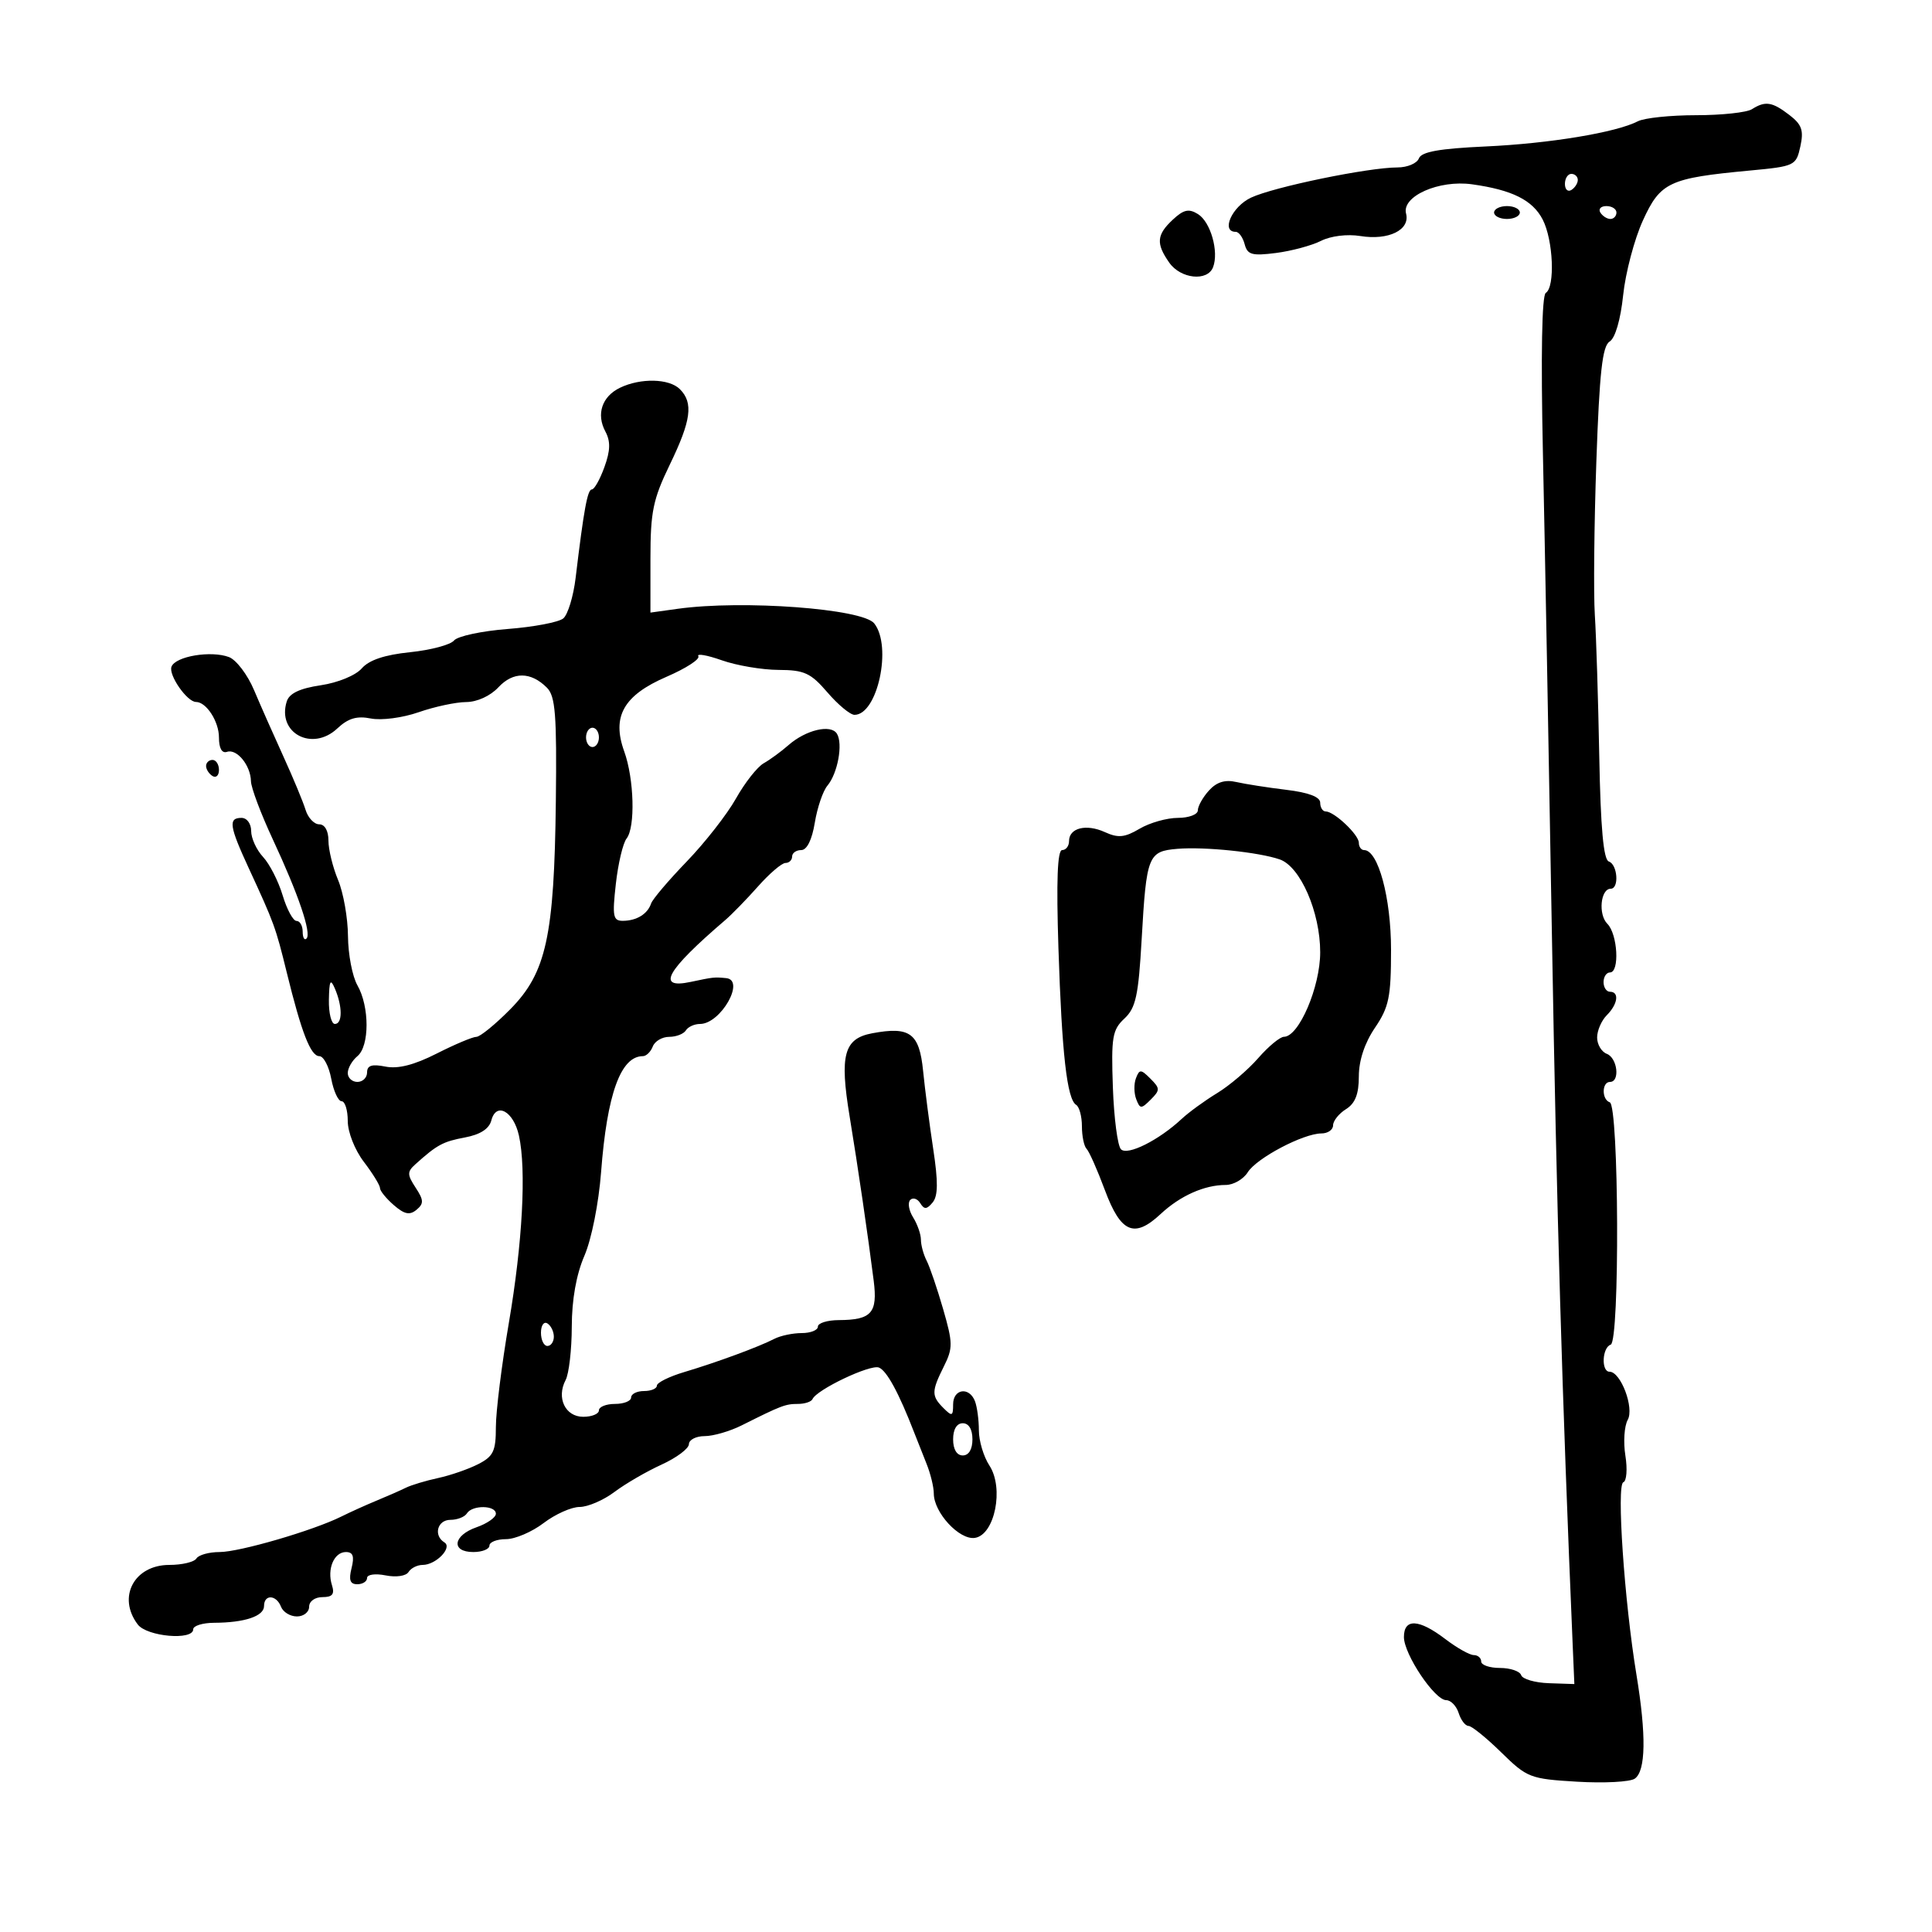 <svg xmlns="http://www.w3.org/2000/svg" width="300" height="300" viewBox="0 0 300 300" version="1.1">
	<path d="M 272.031 16.960 C 271.223 17.471, 267.319 17.889, 263.356 17.889 C 259.393 17.889, 255.329 18.314, 254.325 18.833 C 250.956 20.575, 240.581 22.291, 230.682 22.743 C 223.491 23.072, 220.719 23.567, 220.325 24.596 C 220.028 25.368, 218.534 26, 217.003 26 C 212.477 26, 197.762 29.035, 194.250 30.693 C 191.292 32.090, 189.548 36, 191.883 36 C 192.369 36, 192.993 36.864, 193.269 37.920 C 193.698 39.560, 194.409 39.759, 198.136 39.282 C 200.536 38.976, 203.679 38.130, 205.120 37.404 C 206.646 36.635, 209.197 36.320, 211.233 36.650 C 215.616 37.362, 218.996 35.702, 218.333 33.164 C 217.630 30.477, 223.439 27.900, 228.578 28.618 C 234.815 29.490, 237.986 31.072, 239.547 34.091 C 241.191 37.270, 241.500 44.573, 240.029 45.482 C 239.420 45.858, 239.253 55.122, 239.581 70.291 C 239.869 83.606, 240.501 117.450, 240.986 145.500 C 241.726 188.356, 242.557 216.707, 244.209 255.500 L 244.465 261.500 240.521 261.367 C 238.353 261.294, 236.411 260.732, 236.206 260.117 C 236.001 259.503, 234.521 259, 232.917 259 C 231.313 259, 230 258.550, 230 258 C 230 257.450, 229.480 257, 228.844 257 C 228.209 257, 226.214 255.875, 224.411 254.500 C 220.325 251.384, 218 251.273, 218 254.196 C 218 256.875, 222.774 264, 224.569 264 C 225.282 264, 226.151 264.900, 226.500 266 C 226.849 267.100, 227.536 268, 228.027 268 C 228.518 268, 230.804 269.847, 233.107 272.105 C 237.133 276.051, 237.587 276.227, 244.897 276.662 C 249.079 276.911, 253.104 276.700, 253.842 276.192 C 255.565 275.006, 255.654 269.441, 254.099 260 C 252.222 248.597, 250.994 230.553, 252.069 230.167 C 252.580 229.984, 252.723 228.120, 252.388 226.026 C 252.053 223.931, 252.216 221.436, 252.750 220.482 C 253.792 218.620, 251.671 213, 249.927 213 C 248.609 213, 248.773 209.242, 250.111 208.796 C 251.531 208.323, 251.388 171.659, 249.964 171.167 C 248.688 170.725, 248.719 168, 250 168 C 251.587 168, 251.160 164.275, 249.500 163.638 C 248.675 163.322, 248 162.181, 248 161.103 C 248 160.025, 248.675 158.468, 249.500 157.643 C 251.214 155.929, 251.479 154, 250 154 C 249.450 154, 249 153.325, 249 152.500 C 249 151.675, 249.450 151, 250 151 C 251.518 151, 251.195 145.052, 249.589 143.446 C 248.143 142, 248.530 138, 250.117 138 C 251.446 138, 251.178 134.226, 249.816 133.772 C 248.988 133.496, 248.543 128.591, 248.333 117.439 C 248.168 108.672, 247.859 98.800, 247.645 95.500 C 247.432 92.200, 247.537 81.496, 247.879 71.713 C 248.364 57.807, 248.814 53.733, 249.941 53.037 C 250.811 52.499, 251.644 49.644, 252.044 45.823 C 252.409 42.345, 253.786 37.136, 255.104 34.247 C 257.821 28.290, 259.172 27.658, 271.692 26.484 C 278.702 25.826, 278.900 25.732, 279.556 22.745 C 280.105 20.246, 279.793 19.346, 277.864 17.863 C 275.183 15.801, 274.123 15.637, 272.031 16.960 M 243 28.559 C 243 29.416, 243.450 29.840, 244 29.500 C 244.550 29.160, 245 28.459, 245 27.941 C 245 27.423, 244.550 27, 244 27 C 243.450 27, 243 27.702, 243 28.559 M 182.118 34.104 C 179.593 36.457, 179.479 37.811, 181.557 40.777 C 183.332 43.311, 187.499 43.747, 188.366 41.489 C 189.291 39.079, 187.985 34.471, 186.030 33.251 C 184.602 32.359, 183.805 32.533, 182.118 34.104 M 232 33 C 232 33.550, 232.900 34, 234 34 C 235.100 34, 236 33.550, 236 33 C 236 32.450, 235.100 32, 234 32 C 232.900 32, 232 32.450, 232 33 M 248.500 33 C 248.840 33.550, 249.541 34, 250.059 34 C 250.577 34, 251 33.550, 251 33 C 251 32.450, 250.298 32, 249.441 32 C 248.584 32, 248.160 32.450, 248.500 33 M 96.272 60.211 C 93.477 61.559, 92.557 64.304, 93.997 66.995 C 94.823 68.538, 94.786 69.951, 93.852 72.533 C 93.162 74.440, 92.286 76, 91.904 76 C 91.227 76, 90.661 79.083, 89.383 89.729 C 89.038 92.605, 88.175 95.440, 87.464 96.030 C 86.754 96.619, 82.871 97.357, 78.836 97.669 C 74.801 97.981, 71.050 98.785, 70.500 99.456 C 69.950 100.127, 66.878 100.945, 63.673 101.274 C 59.727 101.679, 57.306 102.490, 56.173 103.789 C 55.221 104.881, 52.475 106.009, 49.800 106.408 C 46.549 106.892, 44.924 107.664, 44.528 108.913 C 42.970 113.822, 48.485 116.772, 52.380 113.112 C 54.062 111.533, 55.412 111.132, 57.586 111.567 C 59.225 111.895, 62.506 111.464, 65.011 110.592 C 67.480 109.732, 70.798 109.023, 72.385 109.015 C 74.083 109.006, 76.141 108.066, 77.385 106.730 C 79.686 104.261, 82.426 104.282, 84.929 106.788 C 86.244 108.104, 86.469 110.985, 86.311 124.430 C 86.064 145.387, 84.828 151.043, 79.256 156.694 C 76.922 159.062, 74.544 161, 73.972 161 C 73.401 161, 70.630 162.167, 67.814 163.594 C 64.298 165.376, 61.802 166.010, 59.847 165.619 C 57.747 165.199, 57 165.437, 57 166.525 C 57 167.336, 56.325 168, 55.500 168 C 54.675 168, 54 167.380, 54 166.622 C 54 165.865, 54.675 164.685, 55.500 164 C 57.391 162.430, 57.391 156.308, 55.500 153 C 54.714 151.625, 54.055 148.192, 54.035 145.372 C 54.016 142.552, 53.325 138.629, 52.500 136.654 C 51.675 134.680, 51 131.925, 51 130.532 C 51 129.001, 50.434 128, 49.567 128 C 48.779 128, 47.825 126.987, 47.447 125.750 C 47.069 124.513, 45.528 120.800, 44.022 117.500 C 42.516 114.200, 40.456 109.543, 39.445 107.150 C 38.434 104.758, 36.683 102.454, 35.553 102.029 C 32.765 100.981, 27.251 101.904, 26.630 103.523 C 26.135 104.811, 29.049 109, 30.439 109 C 32.040 109, 34 112.034, 34 114.512 C 34 116.194, 34.458 117.012, 35.250 116.746 C 36.785 116.228, 38.925 118.856, 38.968 121.312 C 38.986 122.308, 40.508 126.358, 42.350 130.312 C 46.356 138.907, 48.403 144.931, 47.592 145.742 C 47.266 146.067, 47 145.583, 47 144.667 C 47 143.750, 46.568 143, 46.040 143 C 45.512 143, 44.545 141.212, 43.890 139.028 C 43.235 136.843, 41.867 134.161, 40.850 133.069 C 39.832 131.977, 39 130.165, 39 129.042 C 39 127.894, 38.344 127, 37.500 127 C 35.420 127, 35.603 128.266, 38.628 134.813 C 42.578 143.363, 42.805 143.985, 44.525 151 C 46.823 160.368, 48.238 164, 49.590 164 C 50.243 164, 51.073 165.575, 51.434 167.500 C 51.795 169.425, 52.520 171, 53.045 171 C 53.570 171, 54 172.380, 54 174.067 C 54 175.797, 55.089 178.562, 56.500 180.411 C 57.875 182.214, 59 184.044, 59 184.477 C 59 184.911, 59.968 186.105, 61.150 187.130 C 62.801 188.562, 63.619 188.731, 64.673 187.857 C 65.831 186.895, 65.810 186.359, 64.537 184.416 C 63.220 182.406, 63.213 181.948, 64.480 180.807 C 67.863 177.759, 68.774 177.265, 72.188 176.625 C 74.582 176.175, 75.952 175.291, 76.297 173.971 C 77.057 171.065, 79.740 172.545, 80.580 176.334 C 81.750 181.611, 81.136 193.004, 79.013 205.426 C 77.906 211.901, 77 219.167, 77 221.574 C 77 225.339, 76.617 226.144, 74.250 227.354 C 72.737 228.127, 69.940 229.096, 68.033 229.507 C 66.126 229.918, 63.876 230.595, 63.033 231.010 C 62.190 231.426, 60.150 232.324, 58.500 233.005 C 56.850 233.686, 54.375 234.804, 53 235.489 C 48.631 237.664, 37.192 241, 34.100 241 C 32.460 241, 30.840 241.450, 30.500 242 C 30.160 242.550, 28.271 243, 26.301 243 C 20.830 243, 18.172 248.008, 21.392 252.250 C 22.826 254.140, 30 254.765, 30 253 C 30 252.450, 31.462 251.994, 33.250 251.986 C 38 251.966, 41 250.959, 41 249.383 C 41 247.531, 42.915 247.616, 43.638 249.500 C 43.955 250.325, 45.066 251, 46.107 251 C 47.148 251, 48 250.325, 48 249.500 C 48 248.650, 48.896 248, 50.067 248 C 51.627 248, 51.990 247.544, 51.545 246.141 C 50.752 243.643, 51.868 241, 53.715 241 C 54.818 241, 55.050 241.665, 54.589 243.500 C 54.126 245.345, 54.360 246, 55.481 246 C 56.316 246, 57 245.561, 57 245.025 C 57 244.484, 58.282 244.306, 59.879 244.626 C 61.516 244.953, 63.051 244.727, 63.438 244.101 C 63.812 243.495, 64.799 243, 65.630 243 C 67.698 243, 70.302 240.305, 69.008 239.505 C 67.266 238.428, 67.912 236, 69.941 236 C 71.009 236, 72.160 235.550, 72.500 235 C 73.322 233.671, 77 233.713, 77 235.052 C 77 235.631, 75.650 236.575, 74 237.150 C 70.331 238.429, 69.997 241, 73.500 241 C 74.875 241, 76 240.550, 76 240 C 76 239.450, 77.155 239, 78.567 239 C 79.978 239, 82.608 237.875, 84.411 236.500 C 86.214 235.125, 88.729 234, 90 234 C 91.271 234, 93.704 232.954, 95.406 231.675 C 97.108 230.396, 100.401 228.483, 102.724 227.425 C 105.048 226.366, 106.960 224.938, 106.974 224.250 C 106.988 223.563, 108.089 223, 109.419 223 C 110.749 223, 113.337 222.249, 115.169 221.331 C 121.335 218.241, 121.967 218, 123.903 218 C 124.965 218, 125.983 217.662, 126.167 217.250 C 126.822 215.776, 135.117 211.831, 136.470 212.350 C 137.691 212.819, 139.578 216.297, 141.977 222.500 C 142.403 223.600, 143.257 225.759, 143.875 227.297 C 144.494 228.835, 145 230.912, 145 231.912 C 145 234.865, 148.955 239.148, 151.364 238.804 C 154.463 238.362, 155.935 231.076, 153.635 227.566 C 152.736 226.194, 152 223.741, 152 222.117 C 152 220.493, 151.727 218.452, 151.393 217.582 C 150.510 215.281, 148 215.643, 148 218.071 C 148 219.913, 147.833 219.976, 146.500 218.643 C 144.620 216.763, 144.627 216.055, 146.560 212.181 C 147.981 209.333, 147.971 208.540, 146.451 203.277 C 145.533 200.100, 144.382 196.719, 143.891 195.764 C 143.401 194.809, 143 193.340, 143 192.500 C 143 191.660, 142.455 190.099, 141.788 189.032 C 141.121 187.964, 140.921 186.746, 141.342 186.324 C 141.764 185.903, 142.462 186.129, 142.893 186.826 C 143.517 187.837, 143.909 187.815, 144.820 186.717 C 145.662 185.703, 145.686 183.513, 144.911 178.420 C 144.332 174.614, 143.624 169.155, 143.339 166.289 C 142.754 160.418, 141.301 159.346, 135.421 160.449 C 131.050 161.269, 130.358 163.817, 131.925 173.328 C 133.201 181.073, 134.784 191.878, 135.668 198.873 C 136.300 203.869, 135.331 204.961, 130.250 204.985 C 128.463 204.993, 127 205.450, 127 206 C 127 206.550, 125.869 207, 124.486 207 C 123.104 207, 121.191 207.404, 120.236 207.897 C 117.829 209.141, 111.321 211.540, 106.250 213.053 C 103.912 213.750, 102 214.698, 102 215.160 C 102 215.622, 101.100 216, 100 216 C 98.900 216, 98 216.450, 98 217 C 98 217.550, 96.875 218, 95.500 218 C 94.125 218, 93 218.450, 93 219 C 93 219.550, 91.905 220, 90.567 220 C 87.774 220, 86.368 217.065, 87.831 214.288 C 88.349 213.304, 88.779 209.575, 88.786 206 C 88.794 201.796, 89.486 197.911, 90.744 195 C 91.852 192.436, 92.967 186.844, 93.336 182 C 94.260 169.882, 96.379 164, 99.822 164 C 100.352 164, 101.045 163.325, 101.362 162.500 C 101.678 161.675, 102.825 161, 103.910 161 C 104.994 161, 106.160 160.550, 106.500 160 C 106.840 159.450, 107.826 159, 108.692 159 C 111.907 159, 115.801 152.171, 112.750 151.882 C 110.909 151.707, 110.785 151.720, 107.250 152.470 C 101.821 153.621, 103.430 150.741, 112.607 142.878 C 113.648 141.986, 115.949 139.624, 117.719 137.628 C 119.490 135.633, 121.402 134, 121.969 134 C 122.536 134, 123 133.550, 123 133 C 123 132.450, 123.635 132, 124.412 132 C 125.297 132, 126.084 130.415, 126.521 127.750 C 126.904 125.412, 127.785 122.825, 128.478 122 C 130.081 120.092, 130.924 115.494, 129.956 113.929 C 129.020 112.415, 125.127 113.336, 122.426 115.711 C 121.306 116.695, 119.579 117.959, 118.586 118.520 C 117.594 119.081, 115.657 121.543, 114.282 123.992 C 112.906 126.440, 109.468 130.840, 106.641 133.770 C 103.813 136.700, 101.320 139.638, 101.100 140.299 C 100.559 141.923, 98.866 142.966, 96.741 142.985 C 95.191 142.998, 95.059 142.318, 95.628 137.250 C 95.982 134.088, 96.732 130.918, 97.294 130.207 C 98.674 128.461, 98.471 120.944, 96.928 116.677 C 94.967 111.255, 96.834 107.967, 103.508 105.086 C 106.503 103.793, 108.721 102.358, 108.437 101.898 C 108.152 101.437, 109.794 101.722, 112.085 102.530 C 114.377 103.339, 118.332 104.010, 120.876 104.022 C 124.903 104.040, 125.886 104.493, 128.490 107.522 C 130.135 109.435, 132.022 111, 132.684 111 C 136.260 111, 138.559 100.353, 135.750 96.802 C 133.942 94.517, 115.342 93.134, 105.250 94.533 L 101 95.123 101 86.738 C 101 79.466, 101.398 77.533, 104 72.161 C 107.330 65.286, 107.696 62.553, 105.571 60.429 C 103.912 58.769, 99.474 58.665, 96.272 60.211 M 91 114.500 C 91 115.325, 91.450 116, 92 116 C 92.550 116, 93 115.325, 93 114.500 C 93 113.675, 92.550 113, 92 113 C 91.450 113, 91 113.675, 91 114.500 M 32 118.941 C 32 119.459, 32.450 120.160, 33 120.500 C 33.550 120.840, 34 120.416, 34 119.559 C 34 118.702, 33.550 118, 33 118 C 32.450 118, 32 118.423, 32 118.941 M 187.722 122.755 C 186.775 123.801, 186 125.185, 186 125.829 C 186 126.473, 184.607 127, 182.904 127 C 181.202 127, 178.525 127.758, 176.957 128.685 C 174.639 130.054, 173.630 130.152, 171.565 129.211 C 168.663 127.889, 166 128.557, 166 130.607 C 166 131.373, 165.518 132, 164.930 132 C 164.194 132, 164.014 136.773, 164.354 147.250 C 164.886 163.639, 165.683 170.686, 167.106 171.565 C 167.598 171.869, 168 173.366, 168 174.892 C 168 176.418, 168.327 177.993, 168.726 178.392 C 169.125 178.791, 170.405 181.679, 171.569 184.809 C 174.037 191.439, 176.129 192.335, 180.221 188.513 C 183.255 185.680, 187.017 184, 190.325 184 C 191.531 184, 193.073 183.112, 193.751 182.028 C 195.125 179.827, 202.387 176, 205.188 176 C 206.185 176, 207 175.433, 207 174.741 C 207 174.048, 207.900 172.919, 209 172.232 C 210.438 171.334, 211 169.900, 211 167.131 C 211 164.671, 211.904 161.948, 213.500 159.595 C 215.677 156.387, 216 154.824, 216 147.490 C 216 139.399, 214.001 132, 211.815 132 C 211.367 132, 211 131.490, 211 130.867 C 211 129.611, 207.177 126, 205.847 126 C 205.381 126, 205 125.388, 205 124.640 C 205 123.746, 203.199 123.062, 199.750 122.645 C 196.863 122.295, 193.362 121.749, 191.972 121.431 C 190.219 121.029, 188.916 121.435, 187.722 122.755 M 182.836 131.805 C 178.271 132.186, 178.017 132.829, 177.276 145.857 C 176.777 154.624, 176.365 156.514, 174.593 158.166 C 172.726 159.908, 172.533 161.055, 172.805 168.809 C 172.972 173.589, 173.539 177.932, 174.064 178.460 C 175.086 179.487, 179.941 177.055, 183.500 173.734 C 184.600 172.707, 187.075 170.908, 189 169.736 C 190.925 168.564, 193.795 166.119, 195.377 164.302 C 196.960 162.486, 198.760 160.997, 199.377 160.992 C 201.693 160.976, 205 153.257, 205 147.868 C 205 141.627, 201.918 134.557, 198.713 133.448 C 195.470 132.325, 187.050 131.454, 182.836 131.805 M 51.070 155.250 C 51.032 157.313, 51.450 159, 52 159 C 53.194 159, 53.194 156.279, 52 153.500 C 51.311 151.896, 51.127 152.242, 51.070 155.250 M 176.390 167.426 C 176.058 168.292, 176.076 169.755, 176.430 170.678 C 177.021 172.218, 177.205 172.224, 178.680 170.749 C 180.154 169.274, 180.151 169.008, 178.640 167.497 C 177.156 166.013, 176.935 166.006, 176.390 167.426 M 84 206.941 C 84 208.073, 84.450 209, 85 209 C 85.550 209, 86 208.352, 86 207.559 C 86 206.766, 85.550 205.840, 85 205.500 C 84.450 205.160, 84 205.809, 84 206.941 M 148 223.500 C 148 225.056, 148.567 226, 149.500 226 C 150.433 226, 151 225.056, 151 223.500 C 151 221.944, 150.433 221, 149.500 221 C 148.567 221, 148 221.944, 148 223.500" stroke="none" fill="black" fill-rule="evenodd"/>
</svg>